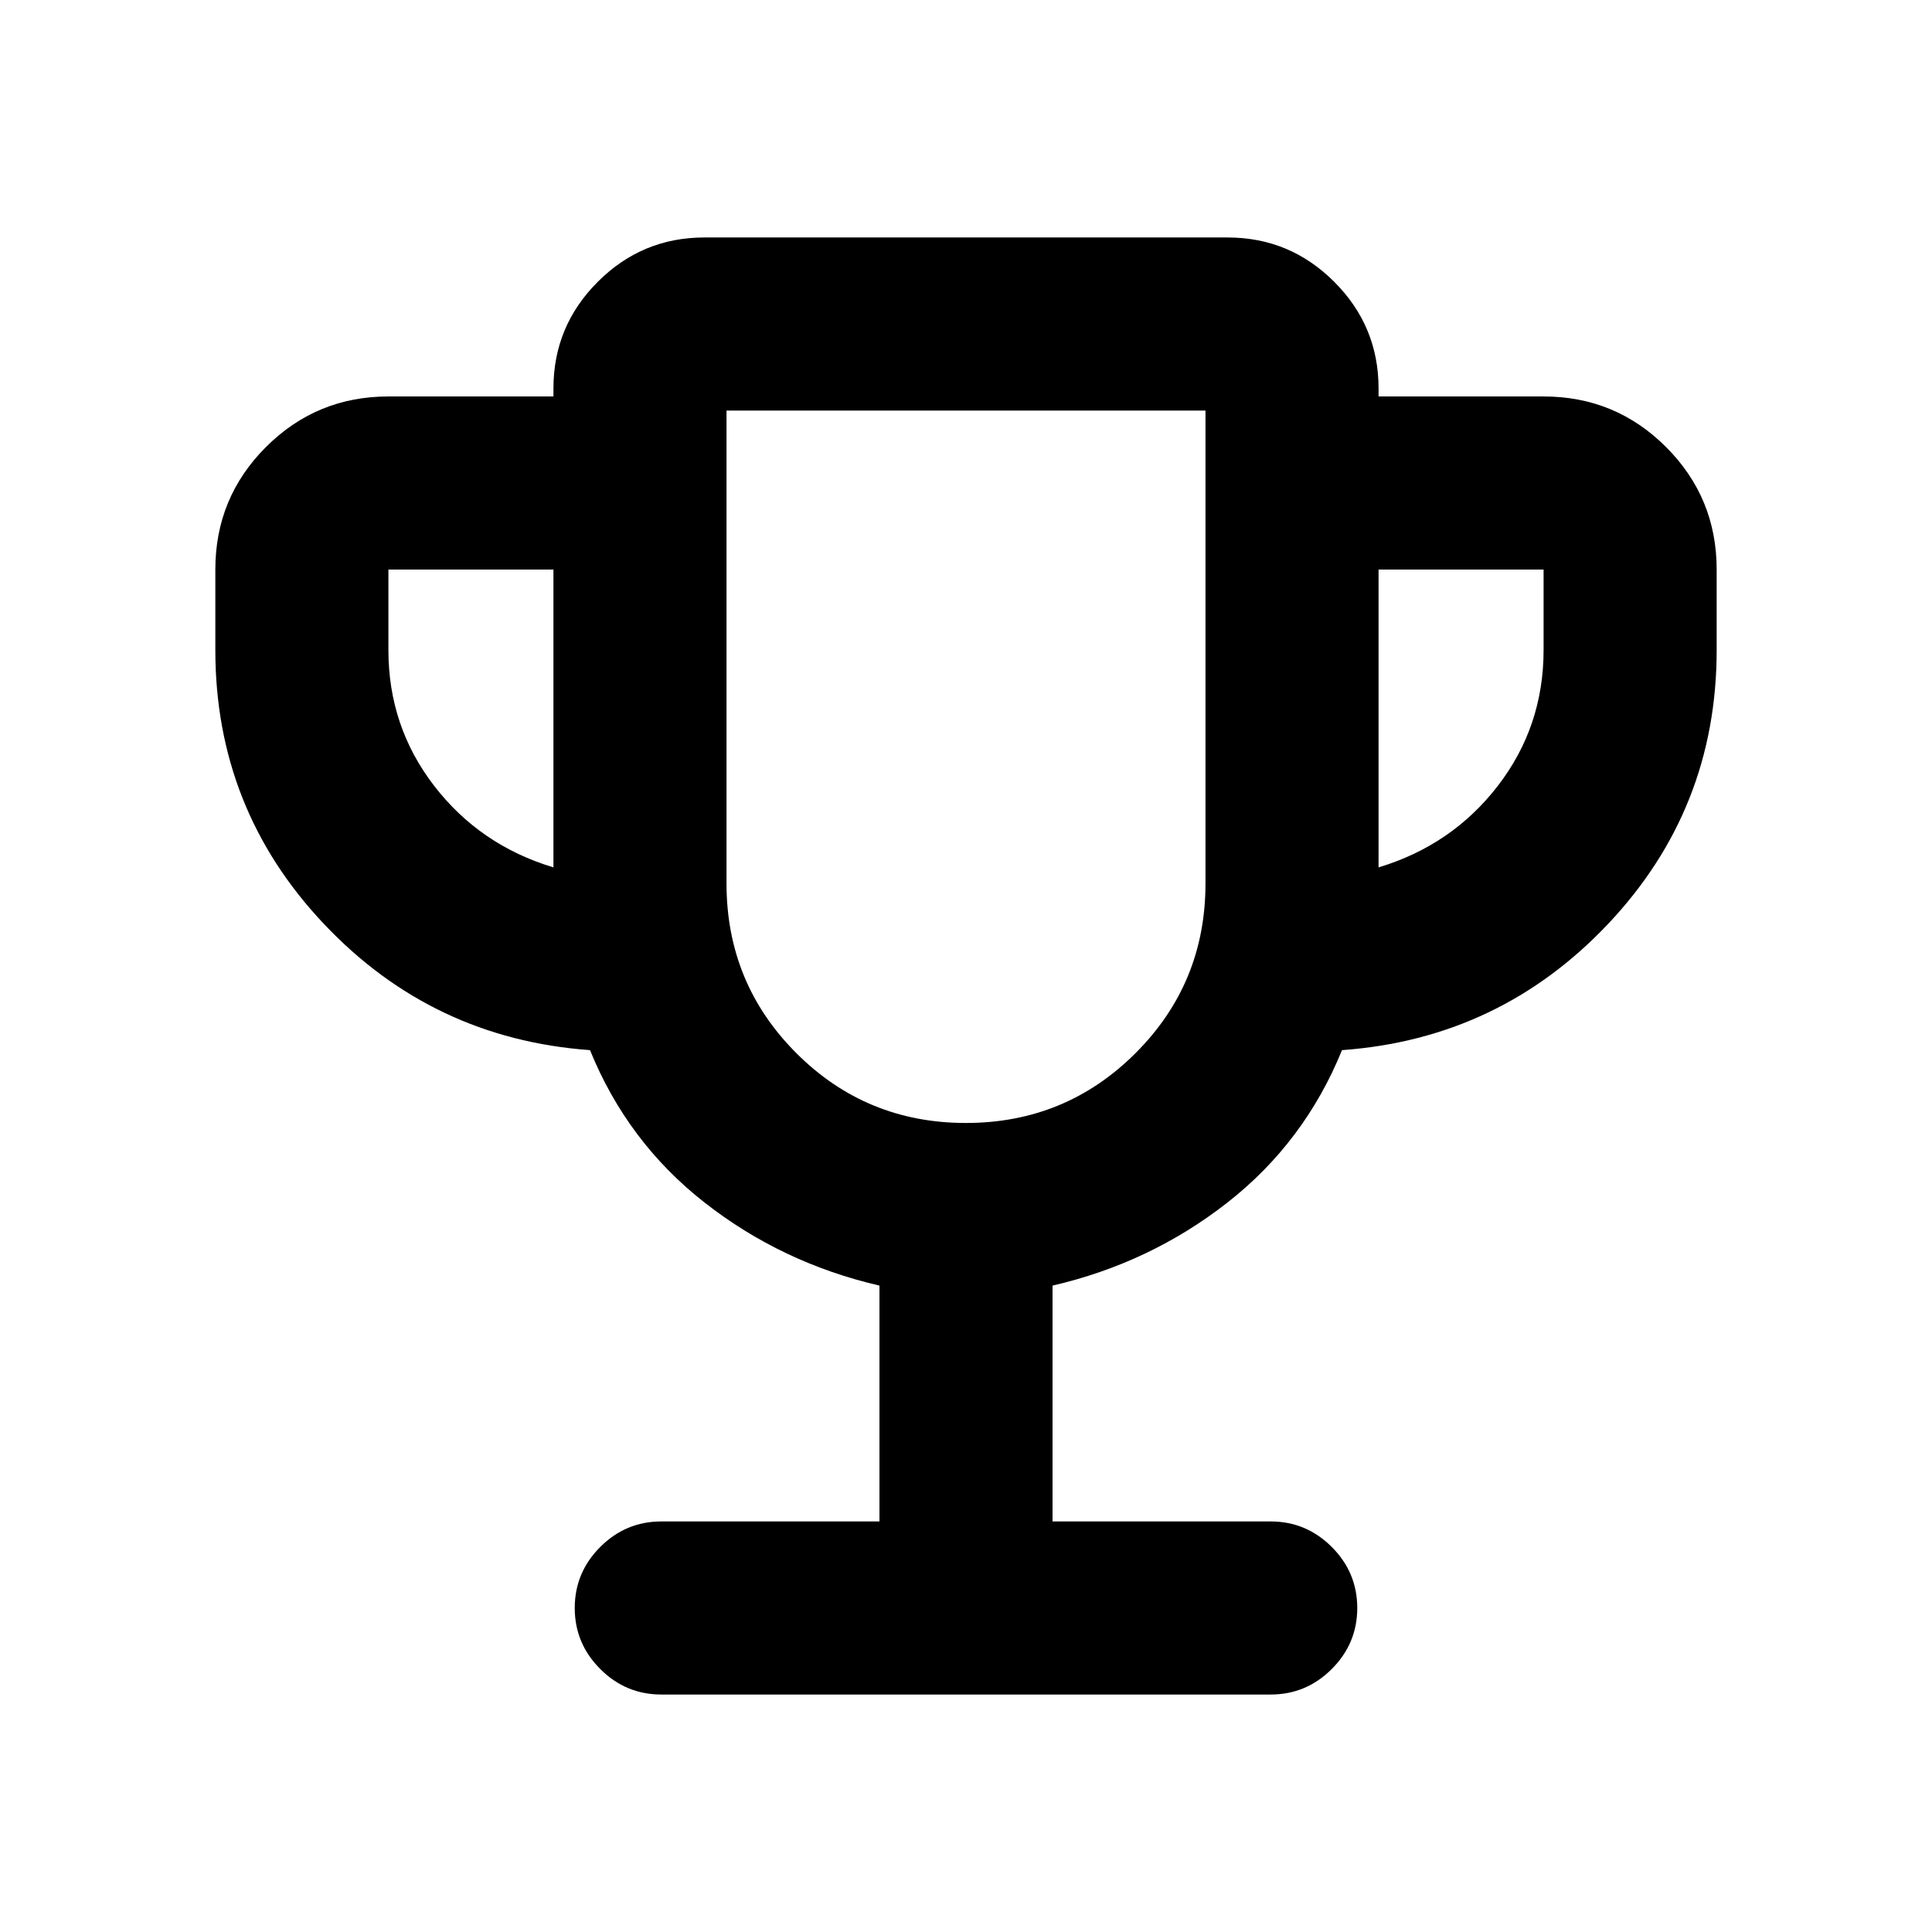 <svg xmlns="http://www.w3.org/2000/svg" height="24" viewBox="0 -960 960 960" width="24"><path d="M437-204v-117.195q-48.5-11.218-86.859-41.229-38.359-30.011-56.974-75.771-78.319-5.653-132.243-62.74Q107-558.022 107-637v-40q0-35.72 25.14-60.86T193-763h82v-4q0-30.938 22.031-52.969Q319.062-842 350-842h260q30.938 0 52.969 22.031Q685-797.938 685-767v4h82q35.72 0 60.86 25.14T853-677v40q0 78.978-53.924 136.065t-132.243 62.74q-18.615 45.76-56.974 75.771Q571.5-332.413 523-321.195V-204h108.413q17.652 0 30.326 12.674T674.413-161q0 17.652-12.674 30.326T631.413-118H328.587q-17.652 0-30.326-12.674T285.587-161q0-17.652 12.674-30.326T328.587-204H437ZM275-529v-148h-82v40q0 38 22.75 67.5T275-529Zm204.941 127q49.559 0 84.309-34.708Q599-471.417 599-521v-235H361v235q0 49.583 34.691 84.292Q430.382-402 479.941-402ZM685-529q36.5-11 59.25-40.5T767-637v-40h-82v148Zm-205-50Z"/></svg>